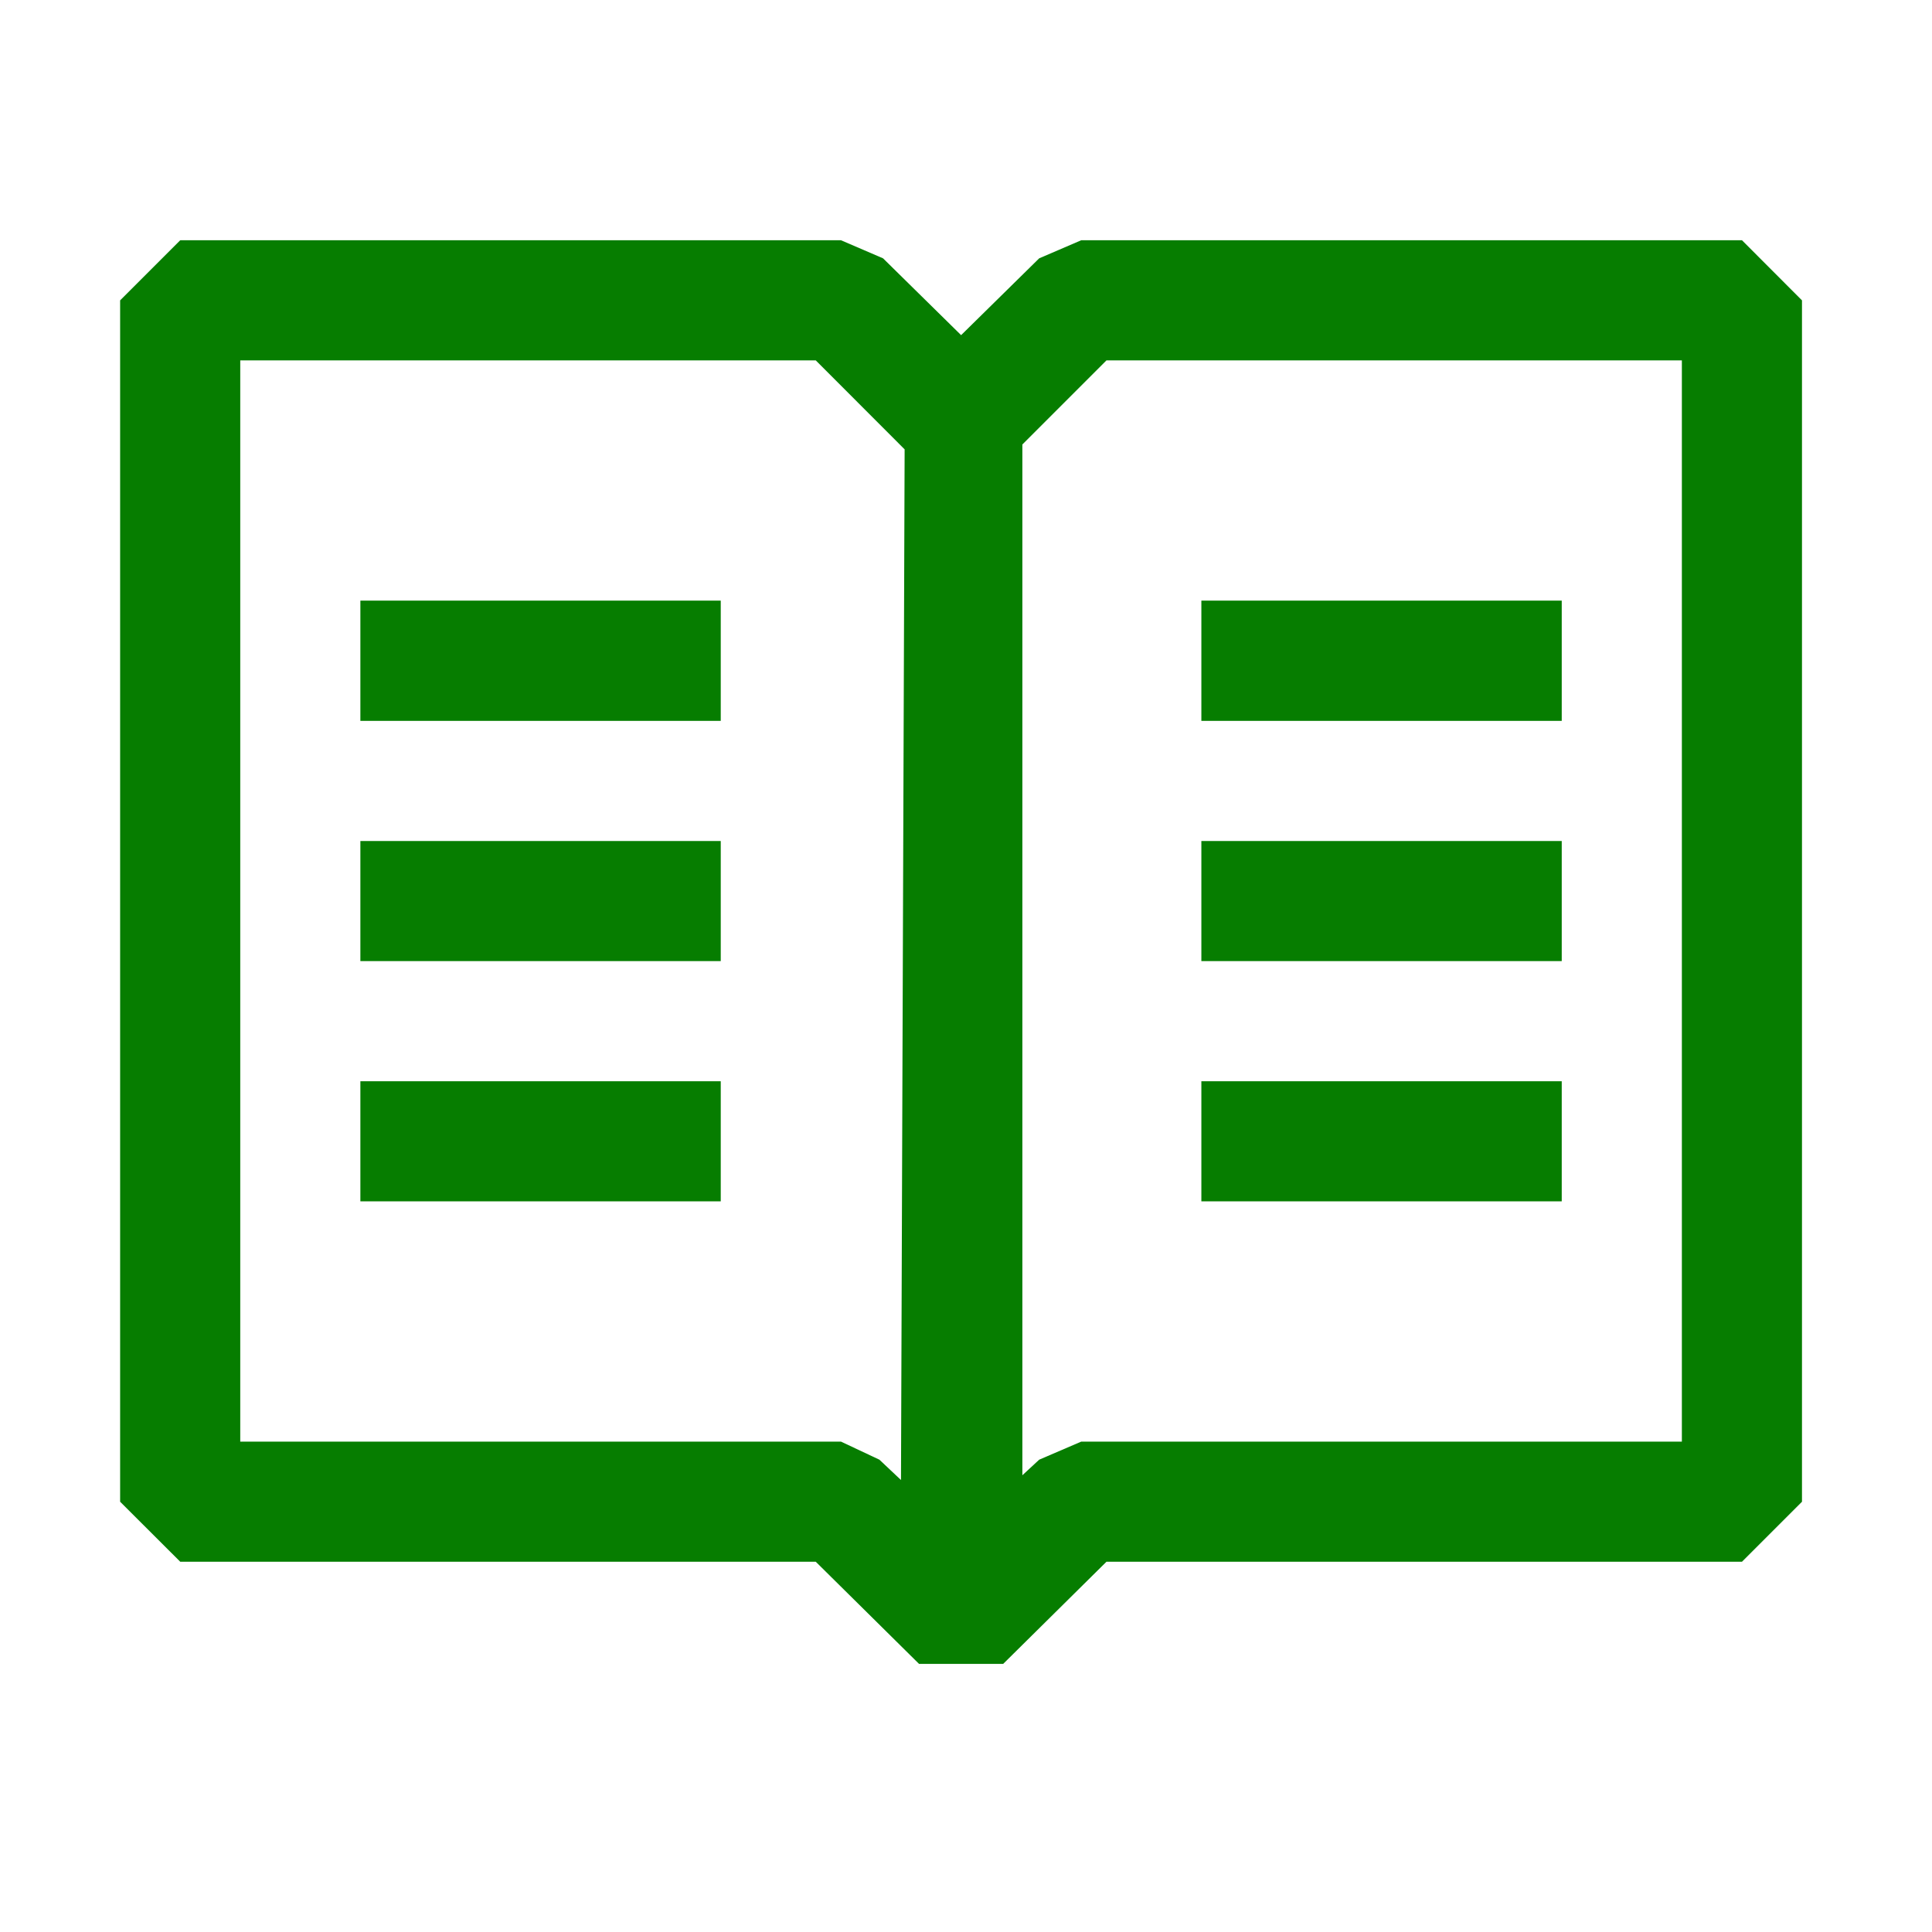 <svg width="17" height="17" viewBox="0 0 17 17" fill="none" xmlns="http://www.w3.org/2000/svg">
<path fill-rule="evenodd" clip-rule="evenodd" d="M15.328 2.114H9.514L9.144 2.273L8.457 2.949L7.77 2.273L7.4 2.114H1.586L1.057 2.643V13.214L1.586 13.742H7.178L8.087 14.641H8.827L9.736 13.742H15.328L15.856 13.214V2.643L15.328 2.114ZM7.928 13.023L7.738 12.844L7.4 12.685H2.114V3.171H7.178L7.96 3.954L7.928 13.023ZM14.799 12.685H9.514L9.144 12.844L8.996 12.981V3.911L9.736 3.171H14.799V12.685ZM6.342 5.285H3.171V6.343H6.342V5.285ZM6.342 9.514H3.171V10.571H6.342V9.514ZM3.171 7.4H6.342V8.457H3.171V7.4ZM13.742 5.285H10.571V6.343H13.742V5.285ZM10.571 7.4H13.742V8.457H10.571V7.4ZM10.571 9.514H13.742V10.571H10.571V9.514Z" fill="#067D00"/>
</svg>
